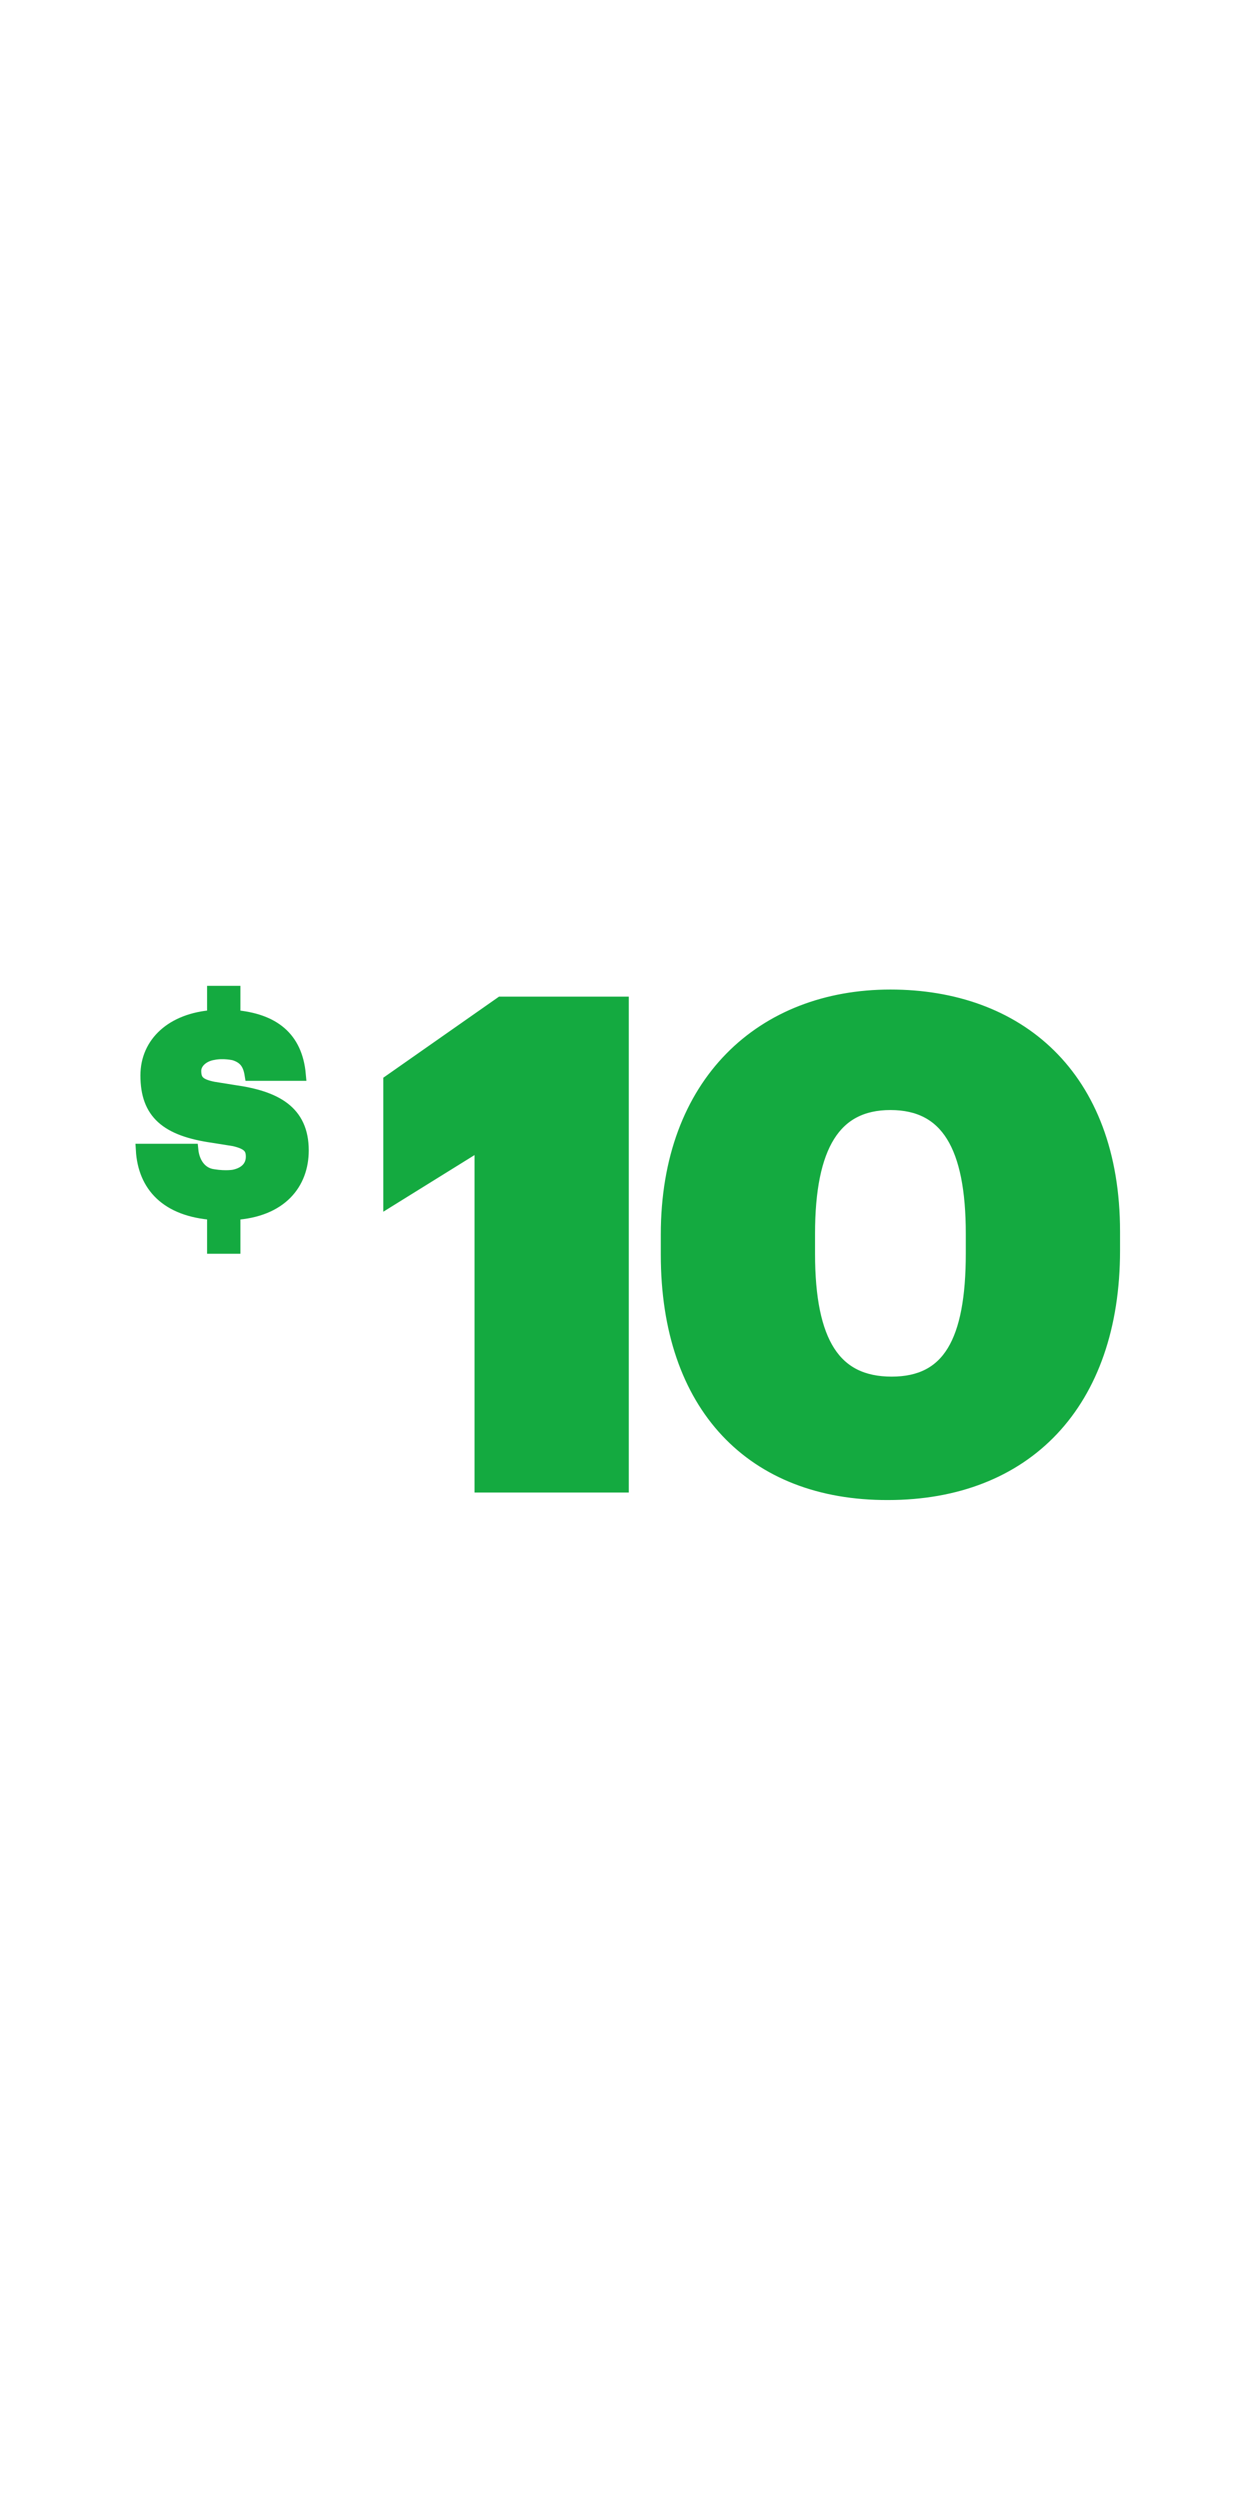 <?xml version="1.0" encoding="utf-8"?>
<!-- Generator: Adobe Illustrator 23.1.1, SVG Export Plug-In . SVG Version: 6.00 Build 0)  -->
<svg version="1.1" id="Layer_1" xmlns="http://www.w3.org/2000/svg" xmlns:xlink="http://www.w3.org/1999/xlink" x="0px" y="0px"
	 viewBox="0 0 300 600" style="enable-background:new 0 0 300 600;" xml:space="preserve">
<style type="text/css">
	.st0{fill:none;}
	.st1{fill:#14AA40;stroke:#14AA40;stroke-width:4.021;stroke-miterlimit:10;}
	.st2{fill:#14AA40;stroke:#14AA40;stroke-width:3;stroke-miterlimit:10;}
</style>
<g id="Rect_1_">
	<rect class="st0" width="300" height="600"/>
</g>
<g>
	<path class="st1" d="M115.9,273.6L94,287.2v-27.5l26.4-18.5h28.5v115h-33V273.6z"/>
	<path class="st1" d="M160.6,301.1v-4.8c0-36.3,22.7-56.8,53.1-56.8c30.2,0,53.1,18.8,53.1,56.1v4.5c0,36.5-20.9,57.9-53.7,57.9
		C180.9,358.1,160.6,337.3,160.6,301.1z M233.8,300.8v-4.7c0-21.1-6.1-31.7-20.1-31.7c-13.8,0-20.1,10.5-20.1,31.7v4.8
		c0,21.4,6.3,31.5,20.4,31.5S233.8,322.1,233.8,300.8z"/>
</g>
<g>
	<path class="st2" d="M56.2,282.2c2.8-0.6,4.3-2.3,4.3-4.6c0-2.1-0.9-3.2-4.3-4l-5-0.8c-11.3-1.6-16-5.7-16-14.7
		c0-7.8,6.1-13.5,16-14.2v-5.8h5v5.8c9.4,0.8,14.9,5.1,15.7,14H60.2c-0.4-2.5-1.4-4.1-4-4.9c0,0-2.5-0.6-5-0.1
		c-2.5,0.4-4.4,2.1-4.4,4.1c0,2.3,0.9,3.4,4.4,4.1l5,0.8c9.9,1.4,16.4,4.8,16.4,14.2c0,7.9-5.1,14.5-16.4,15.2v8.1h-5v-8.1
		c-11.2-0.8-16.6-6.7-17.1-15.3h12c0.3,3,2,5.7,5.1,6.1C54.3,282.6,56.2,282.2,56.2,282.2z"/>
</g>
</svg>
